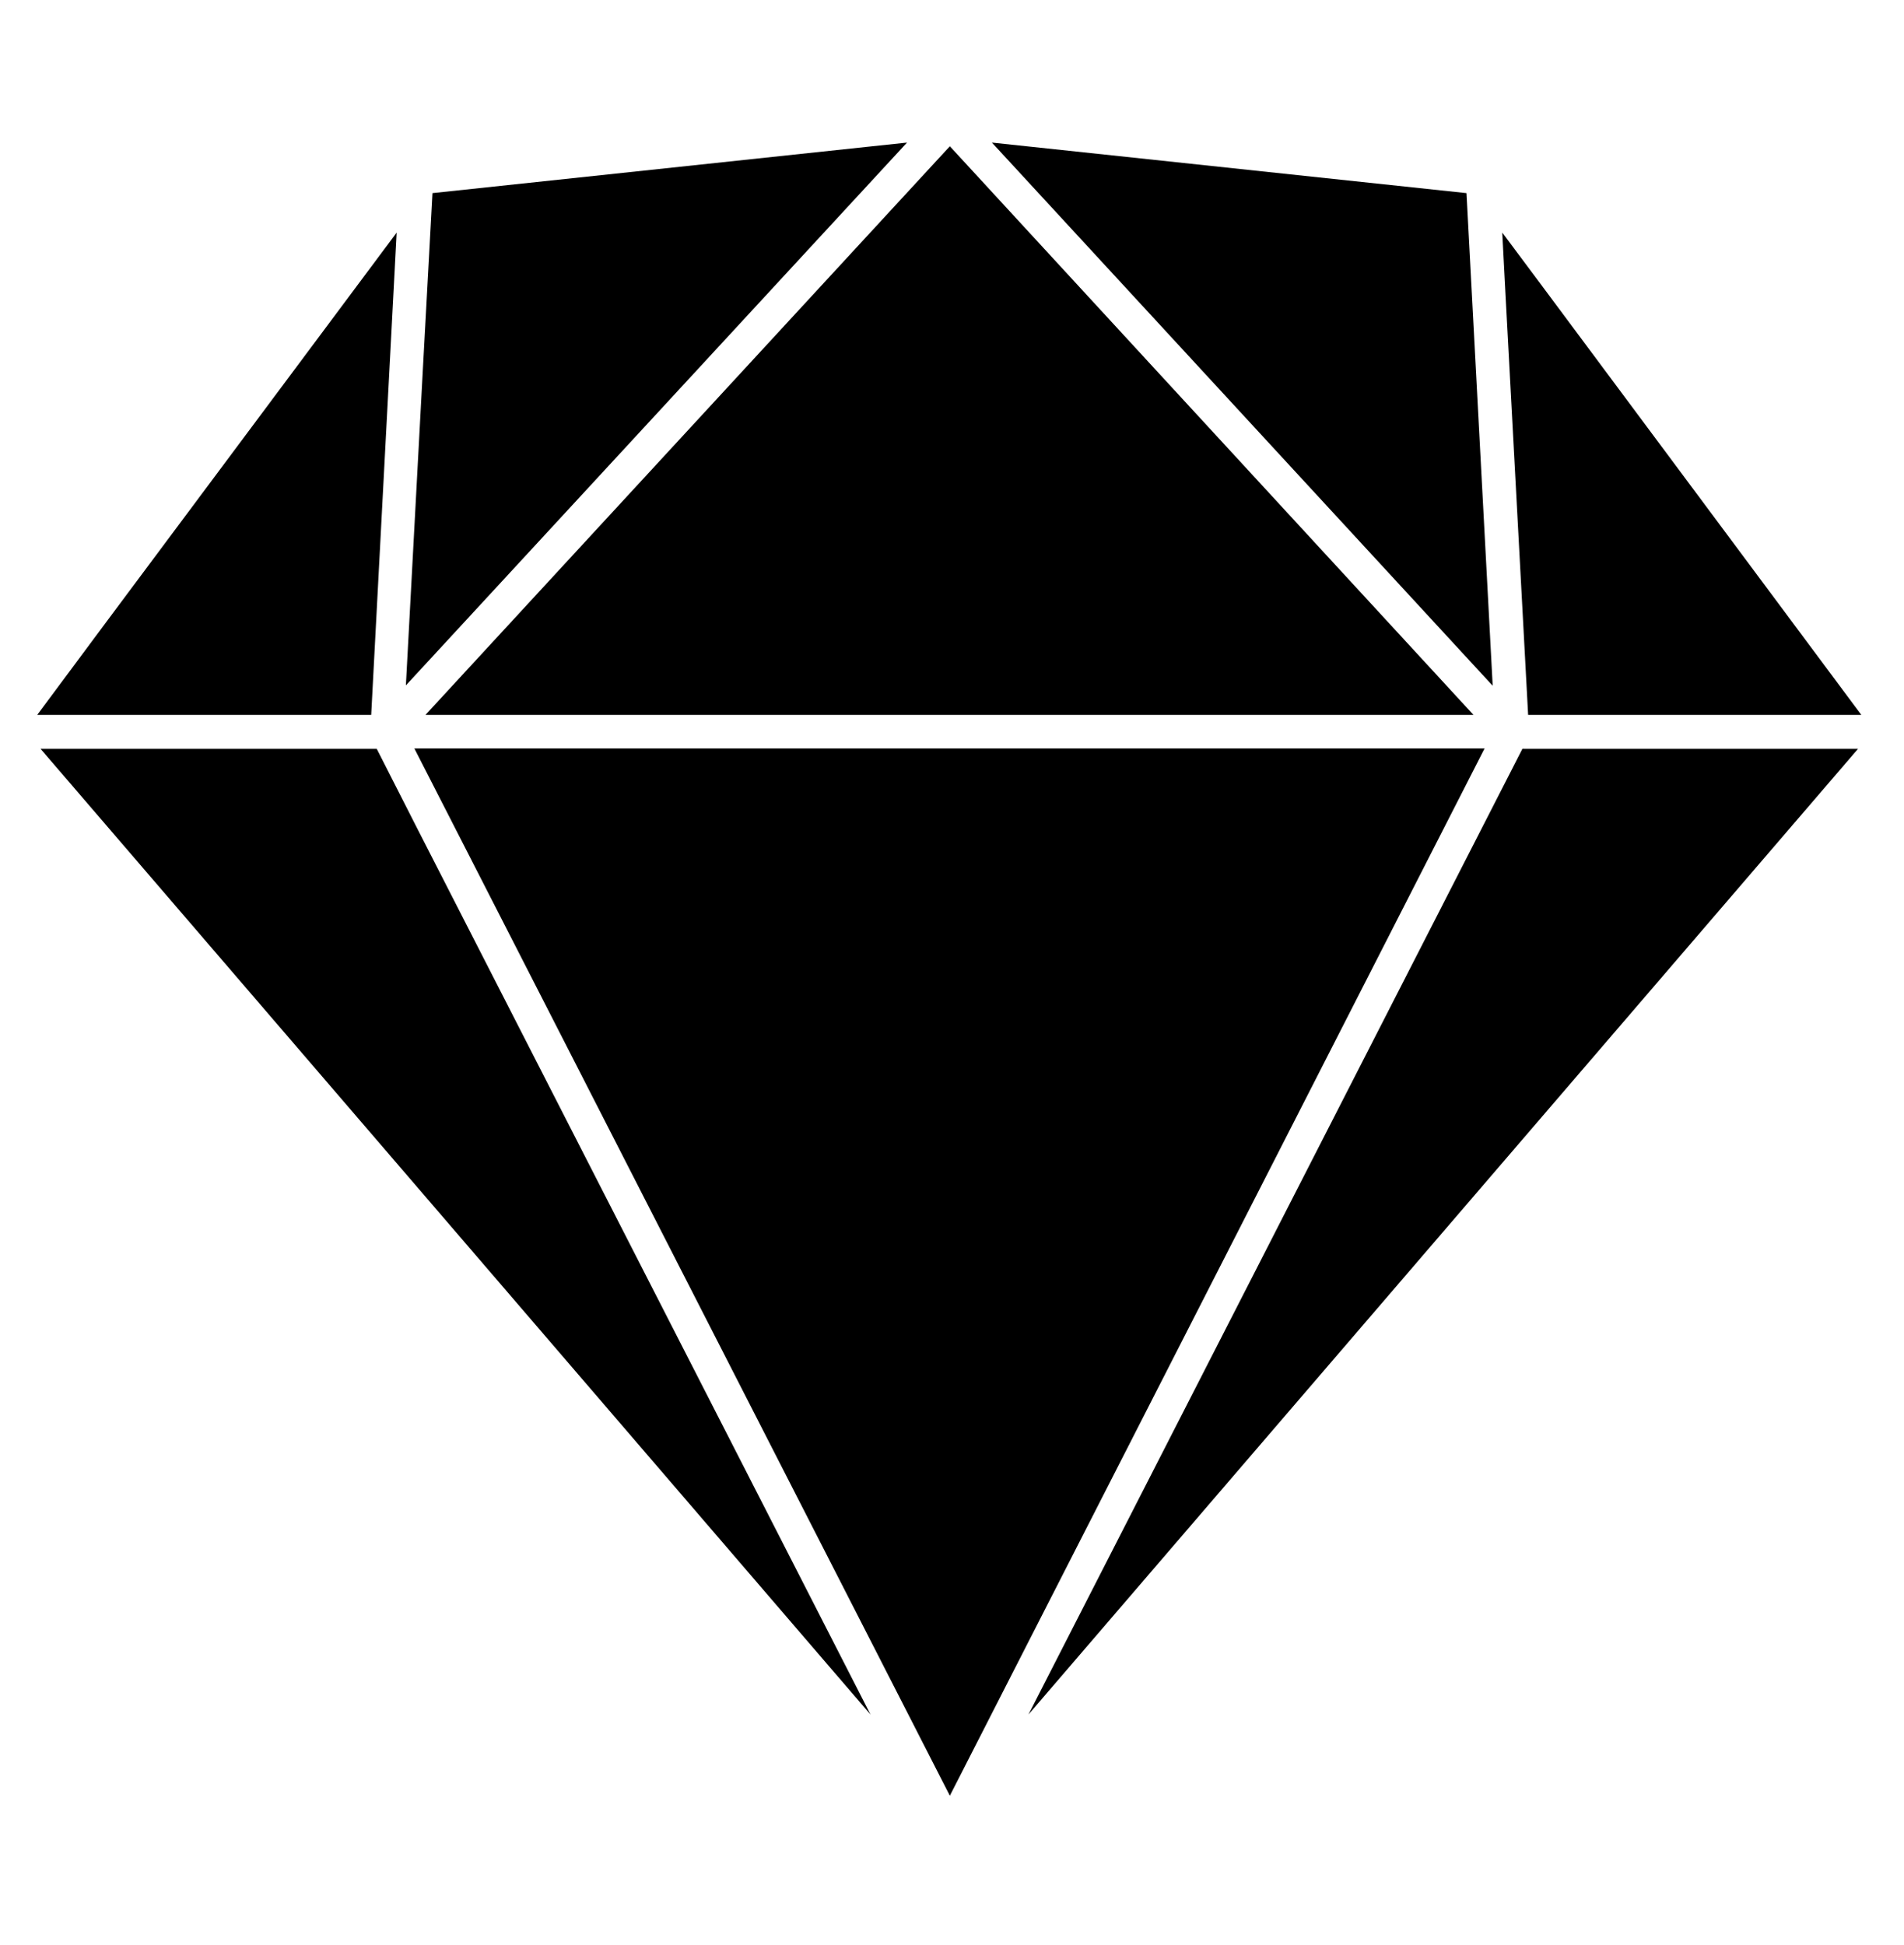 <svg width="46" height="47" viewBox="0 0 46 47" fill="none" xmlns="http://www.w3.org/2000/svg">
<g clip-path="url(#clip0_201_6505)">
<path d="M2.549 15.053L0.899 17.273H8.968L9.583 5.62L2.549 15.053ZM35.43 4.666L23.964 3.445L36.063 16.569L35.43 4.666ZM10.1 20.055L9.102 18.093H0.98L21.031 41.425L10.1 20.055ZM10.279 17.273H35.599L28.333 9.383L22.948 3.534L10.279 17.273ZM36.785 18.084L24.847 41.425L44.889 18.093H36.785V18.084ZM37.133 6.744L36.294 5.62L36.375 7.163L36.919 17.273H44.969L37.133 6.744ZM10.216 8.928L9.806 16.56L21.913 3.445L10.448 4.666L10.216 8.928ZM35.867 18.084H10.011L13.791 25.475L22.948 43.387L35.867 18.084Z" fill="black"/>
</g>
<defs>
<clipPath id="clip0_201_6505">
<rect width="45.648" height="45.648" fill="white" transform="translate(0.098 0.592)"/>
</clipPath>
</defs>
</svg>
